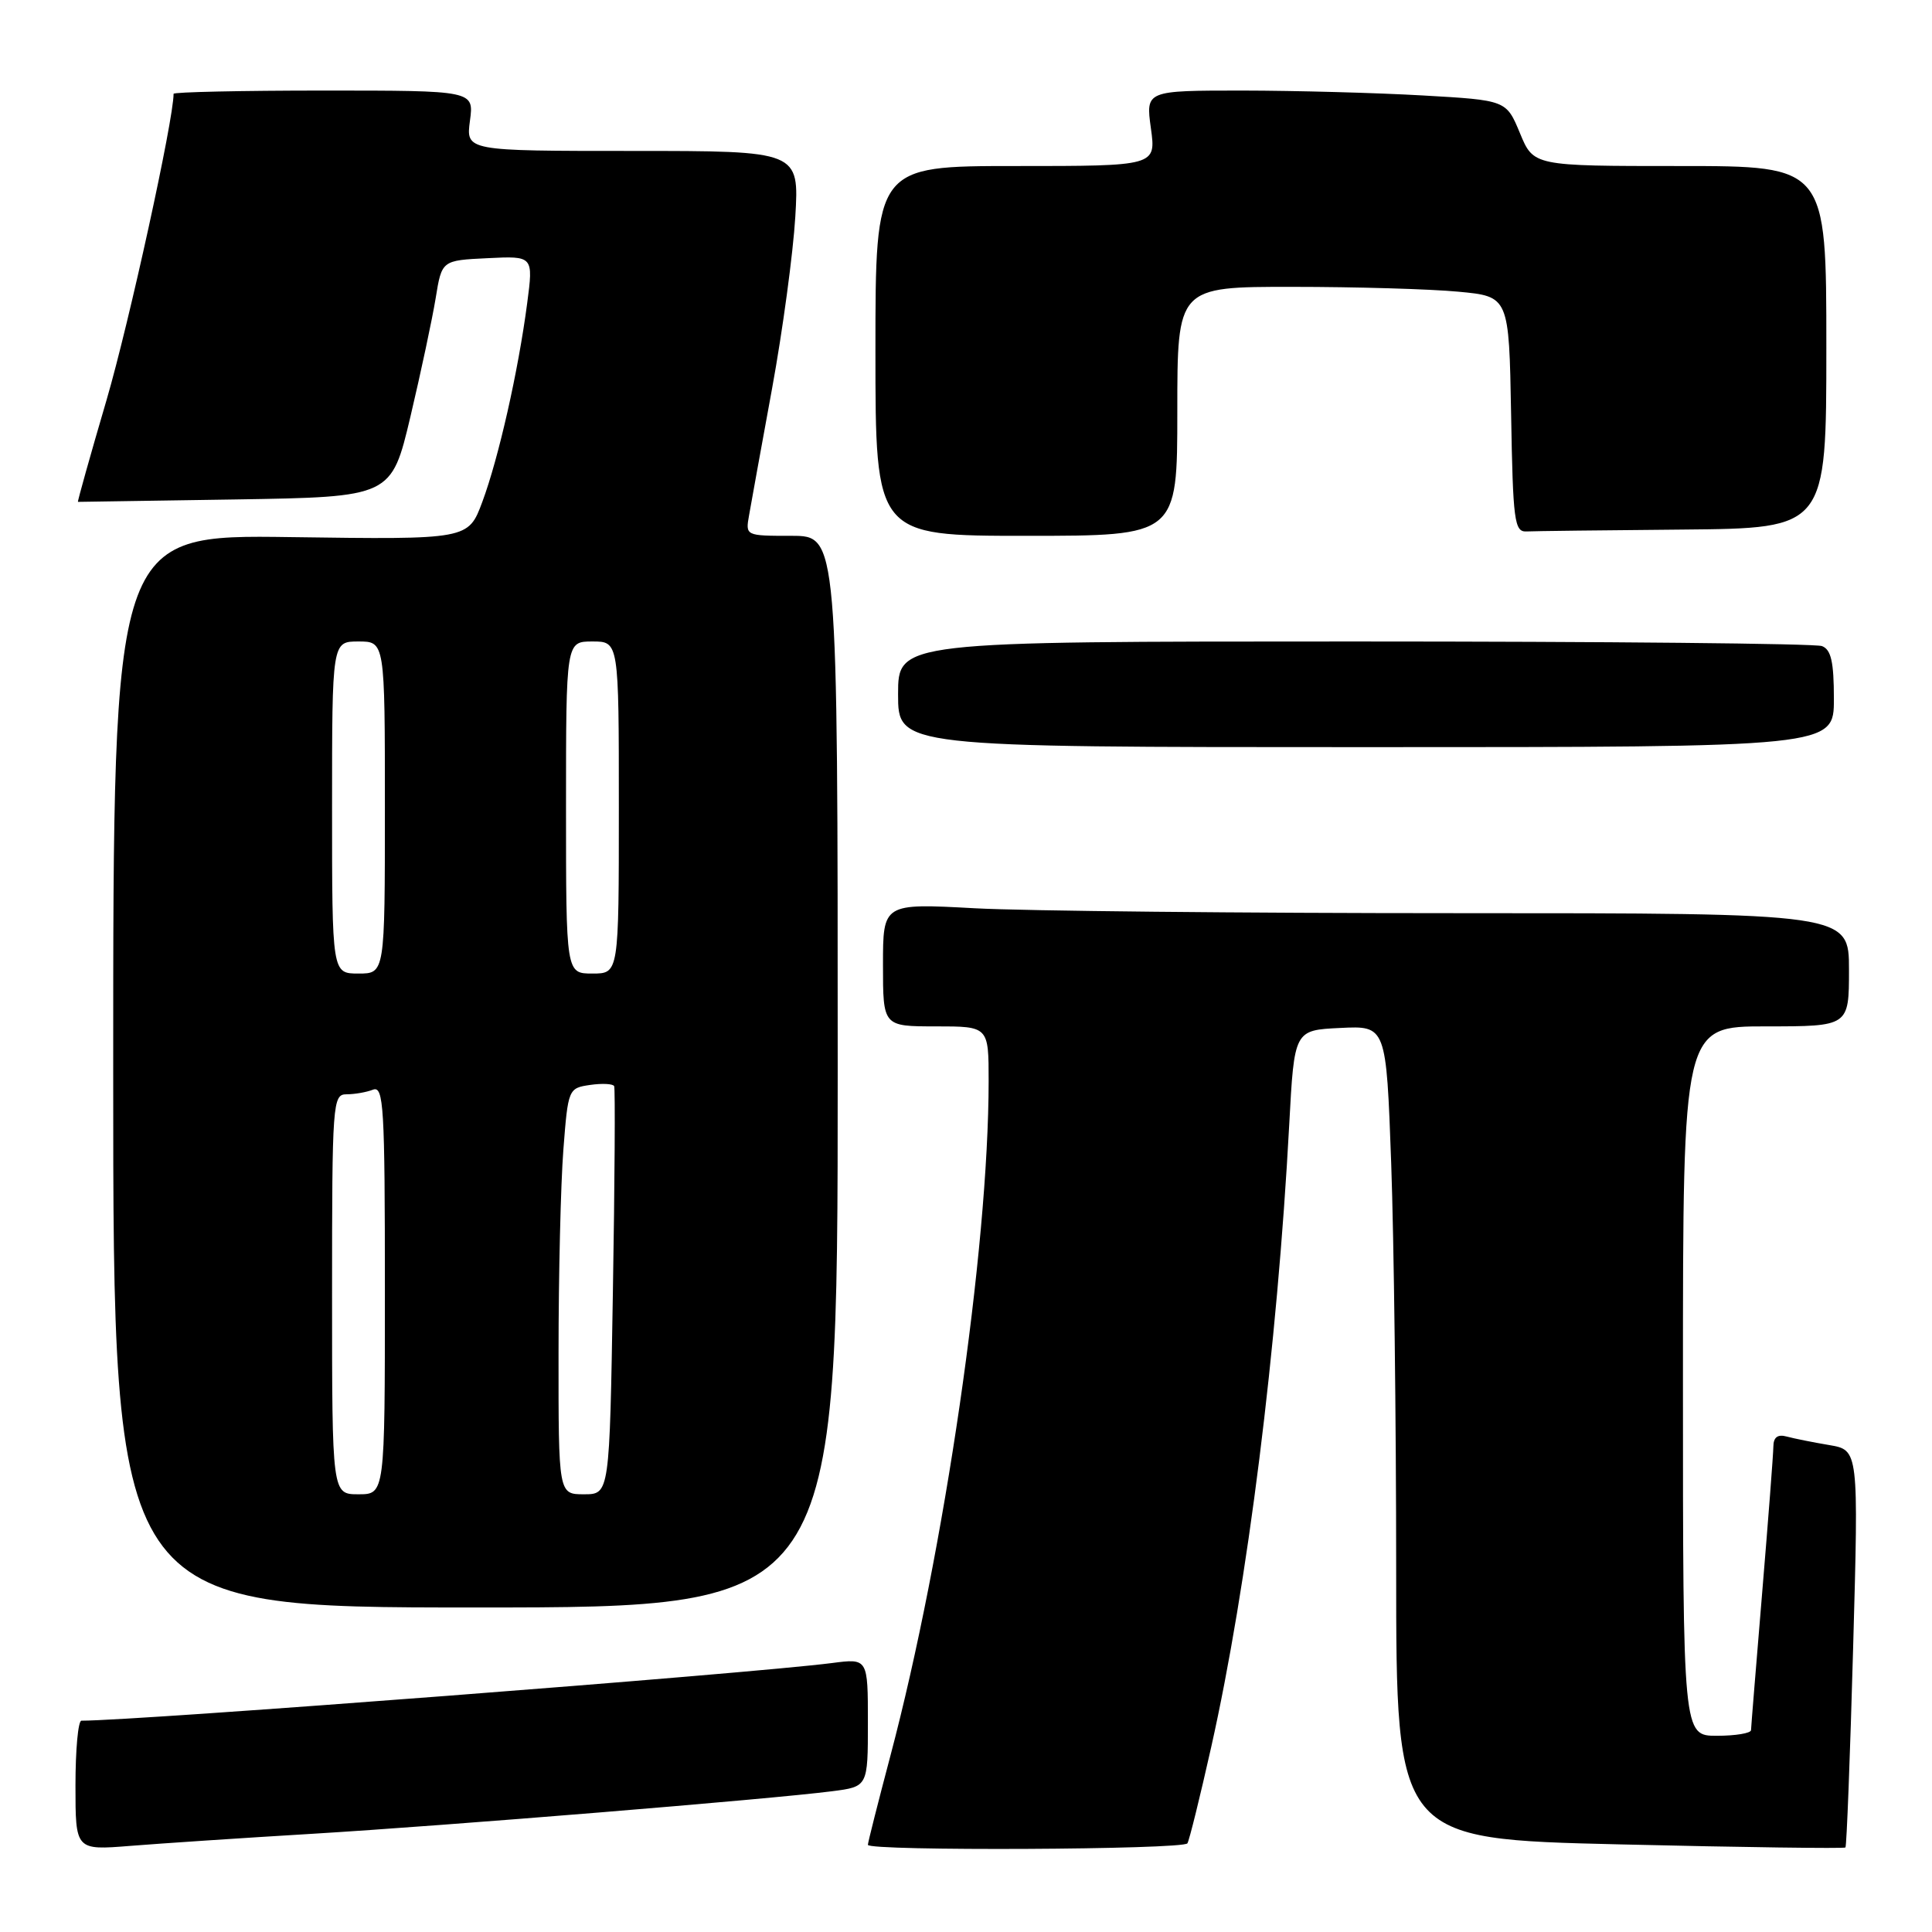 <?xml version="1.0" encoding="UTF-8" standalone="no"?>
<!DOCTYPE svg PUBLIC "-//W3C//DTD SVG 1.1//EN" "http://www.w3.org/Graphics/SVG/1.1/DTD/svg11.dtd" >
<svg xmlns="http://www.w3.org/2000/svg" xmlns:xlink="http://www.w3.org/1999/xlink" version="1.1" viewBox="0 0 256 256">
 <g >
 <path fill="currentColor"
d=" M 41.50 242.98 C 59.20 241.91 102.01 238.41 110.25 237.35 C 115.00 236.74 115.00 236.74 115.00 228.24 C 115.00 219.74 115.00 219.74 110.25 220.36 C 99.31 221.77 18.28 228.00 10.79 228.00 C 10.35 228.00 10.00 231.86 10.00 236.59 C 10.00 245.17 10.00 245.17 17.25 244.59 C 21.24 244.27 32.15 243.54 41.50 242.98 Z  M 157.34 244.25 C 157.59 243.84 159.01 238.10 160.49 231.50 C 165.30 210.04 169.24 178.66 170.83 149.00 C 171.50 136.50 171.50 136.50 177.59 136.21 C 183.68 135.91 183.68 135.91 184.34 154.12 C 184.70 164.13 185.00 188.38 185.00 208.00 C 185.00 243.69 185.00 243.69 214.62 244.39 C 230.91 244.78 244.37 244.96 244.53 244.80 C 244.69 244.63 245.15 232.72 245.55 218.32 C 246.28 192.14 246.28 192.14 242.39 191.48 C 240.25 191.12 237.71 190.61 236.75 190.35 C 235.55 190.02 234.99 190.44 234.98 191.68 C 234.97 192.68 234.30 201.38 233.50 211.00 C 232.70 220.62 232.03 228.84 232.02 229.25 C 232.01 229.66 229.97 230.00 227.50 230.00 C 223.00 230.00 223.00 230.00 223.00 183.00 C 223.00 136.00 223.00 136.00 234.00 136.00 C 245.00 136.00 245.00 136.00 245.00 128.50 C 245.00 121.00 245.00 121.00 193.16 121.00 C 164.64 121.00 135.84 120.71 129.16 120.35 C 117.00 119.69 117.00 119.69 117.00 127.85 C 117.00 136.00 117.00 136.00 124.00 136.00 C 131.00 136.00 131.00 136.00 131.00 143.25 C 130.99 165.47 125.13 205.67 117.97 232.70 C 116.34 238.86 115.00 244.15 115.00 244.45 C 115.00 245.30 156.82 245.10 157.34 244.25 Z  M 111.00 142.00 C 111.00 71.00 111.00 71.00 104.89 71.00 C 98.77 71.00 98.77 71.00 99.26 68.25 C 99.52 66.74 100.89 59.20 102.30 51.50 C 103.71 43.80 105.09 33.56 105.38 28.75 C 105.90 20.00 105.90 20.00 83.82 20.00 C 61.74 20.00 61.74 20.00 62.27 16.00 C 62.81 12.00 62.81 12.00 42.90 12.00 C 31.96 12.00 23.00 12.20 23.00 12.43 C 23.00 15.89 17.12 42.74 14.12 53.00 C 11.94 60.42 10.24 66.50 10.33 66.50 C 10.42 66.50 19.81 66.35 31.18 66.18 C 51.86 65.85 51.86 65.85 54.39 55.18 C 55.78 49.30 57.28 42.25 57.73 39.50 C 58.54 34.50 58.54 34.50 64.61 34.21 C 70.68 33.91 70.68 33.91 69.85 40.21 C 68.67 49.20 66.07 60.69 63.91 66.50 C 62.05 71.50 62.05 71.50 38.52 71.17 C 15.00 70.84 15.00 70.84 15.00 141.92 C 15.00 213.00 15.00 213.00 63.00 213.00 C 111.00 213.00 111.00 213.00 111.00 142.00 Z  M 243.00 92.61 C 243.00 87.70 242.63 86.07 241.42 85.61 C 240.55 85.27 212.65 85.00 179.42 85.00 C 119.00 85.00 119.00 85.00 119.00 92.00 C 119.00 99.00 119.00 99.00 181.00 99.00 C 243.00 99.00 243.00 99.00 243.00 92.61 Z  M 156.00 54.50 C 156.00 38.00 156.00 38.00 171.25 38.01 C 179.64 38.01 189.53 38.30 193.23 38.65 C 199.95 39.28 199.95 39.28 200.23 54.89 C 200.47 69.02 200.67 70.49 202.25 70.42 C 203.21 70.37 212.55 70.26 223.00 70.17 C 242.00 70.00 242.00 70.00 242.00 46.00 C 242.00 22.00 242.00 22.00 222.60 22.00 C 203.20 22.00 203.20 22.00 201.40 17.64 C 199.59 13.28 199.59 13.28 188.55 12.65 C 182.47 12.30 171.72 12.01 164.66 12.00 C 151.81 12.00 151.81 12.00 152.50 17.00 C 153.19 22.00 153.19 22.00 134.59 22.00 C 116.00 22.00 116.00 22.00 116.00 46.50 C 116.00 71.00 116.00 71.00 136.00 71.00 C 156.00 71.00 156.00 71.00 156.00 54.50 Z  M 44.00 171.50 C 44.00 146.04 44.08 145.00 45.92 145.00 C 46.97 145.00 48.55 144.73 49.42 144.39 C 50.84 143.85 51.00 146.59 51.00 170.89 C 51.00 198.00 51.00 198.00 47.50 198.00 C 44.00 198.00 44.00 198.00 44.00 171.50 Z  M 74.01 179.25 C 74.01 168.94 74.30 156.83 74.65 152.34 C 75.27 144.28 75.32 144.18 78.19 143.76 C 79.78 143.53 81.22 143.60 81.38 143.92 C 81.53 144.24 81.46 156.54 81.21 171.25 C 80.77 198.00 80.77 198.00 77.38 198.00 C 74.00 198.00 74.00 198.00 74.01 179.25 Z  M 44.00 107.00 C 44.00 85.00 44.00 85.00 47.50 85.00 C 51.00 85.00 51.00 85.00 51.00 107.00 C 51.00 129.00 51.00 129.00 47.50 129.00 C 44.00 129.00 44.00 129.00 44.00 107.00 Z  M 75.00 107.00 C 75.00 85.00 75.00 85.00 78.50 85.00 C 82.00 85.00 82.00 85.00 82.00 107.00 C 82.00 129.00 82.00 129.00 78.50 129.00 C 75.00 129.00 75.00 129.00 75.00 107.00 Z "/>
</g>
</svg>